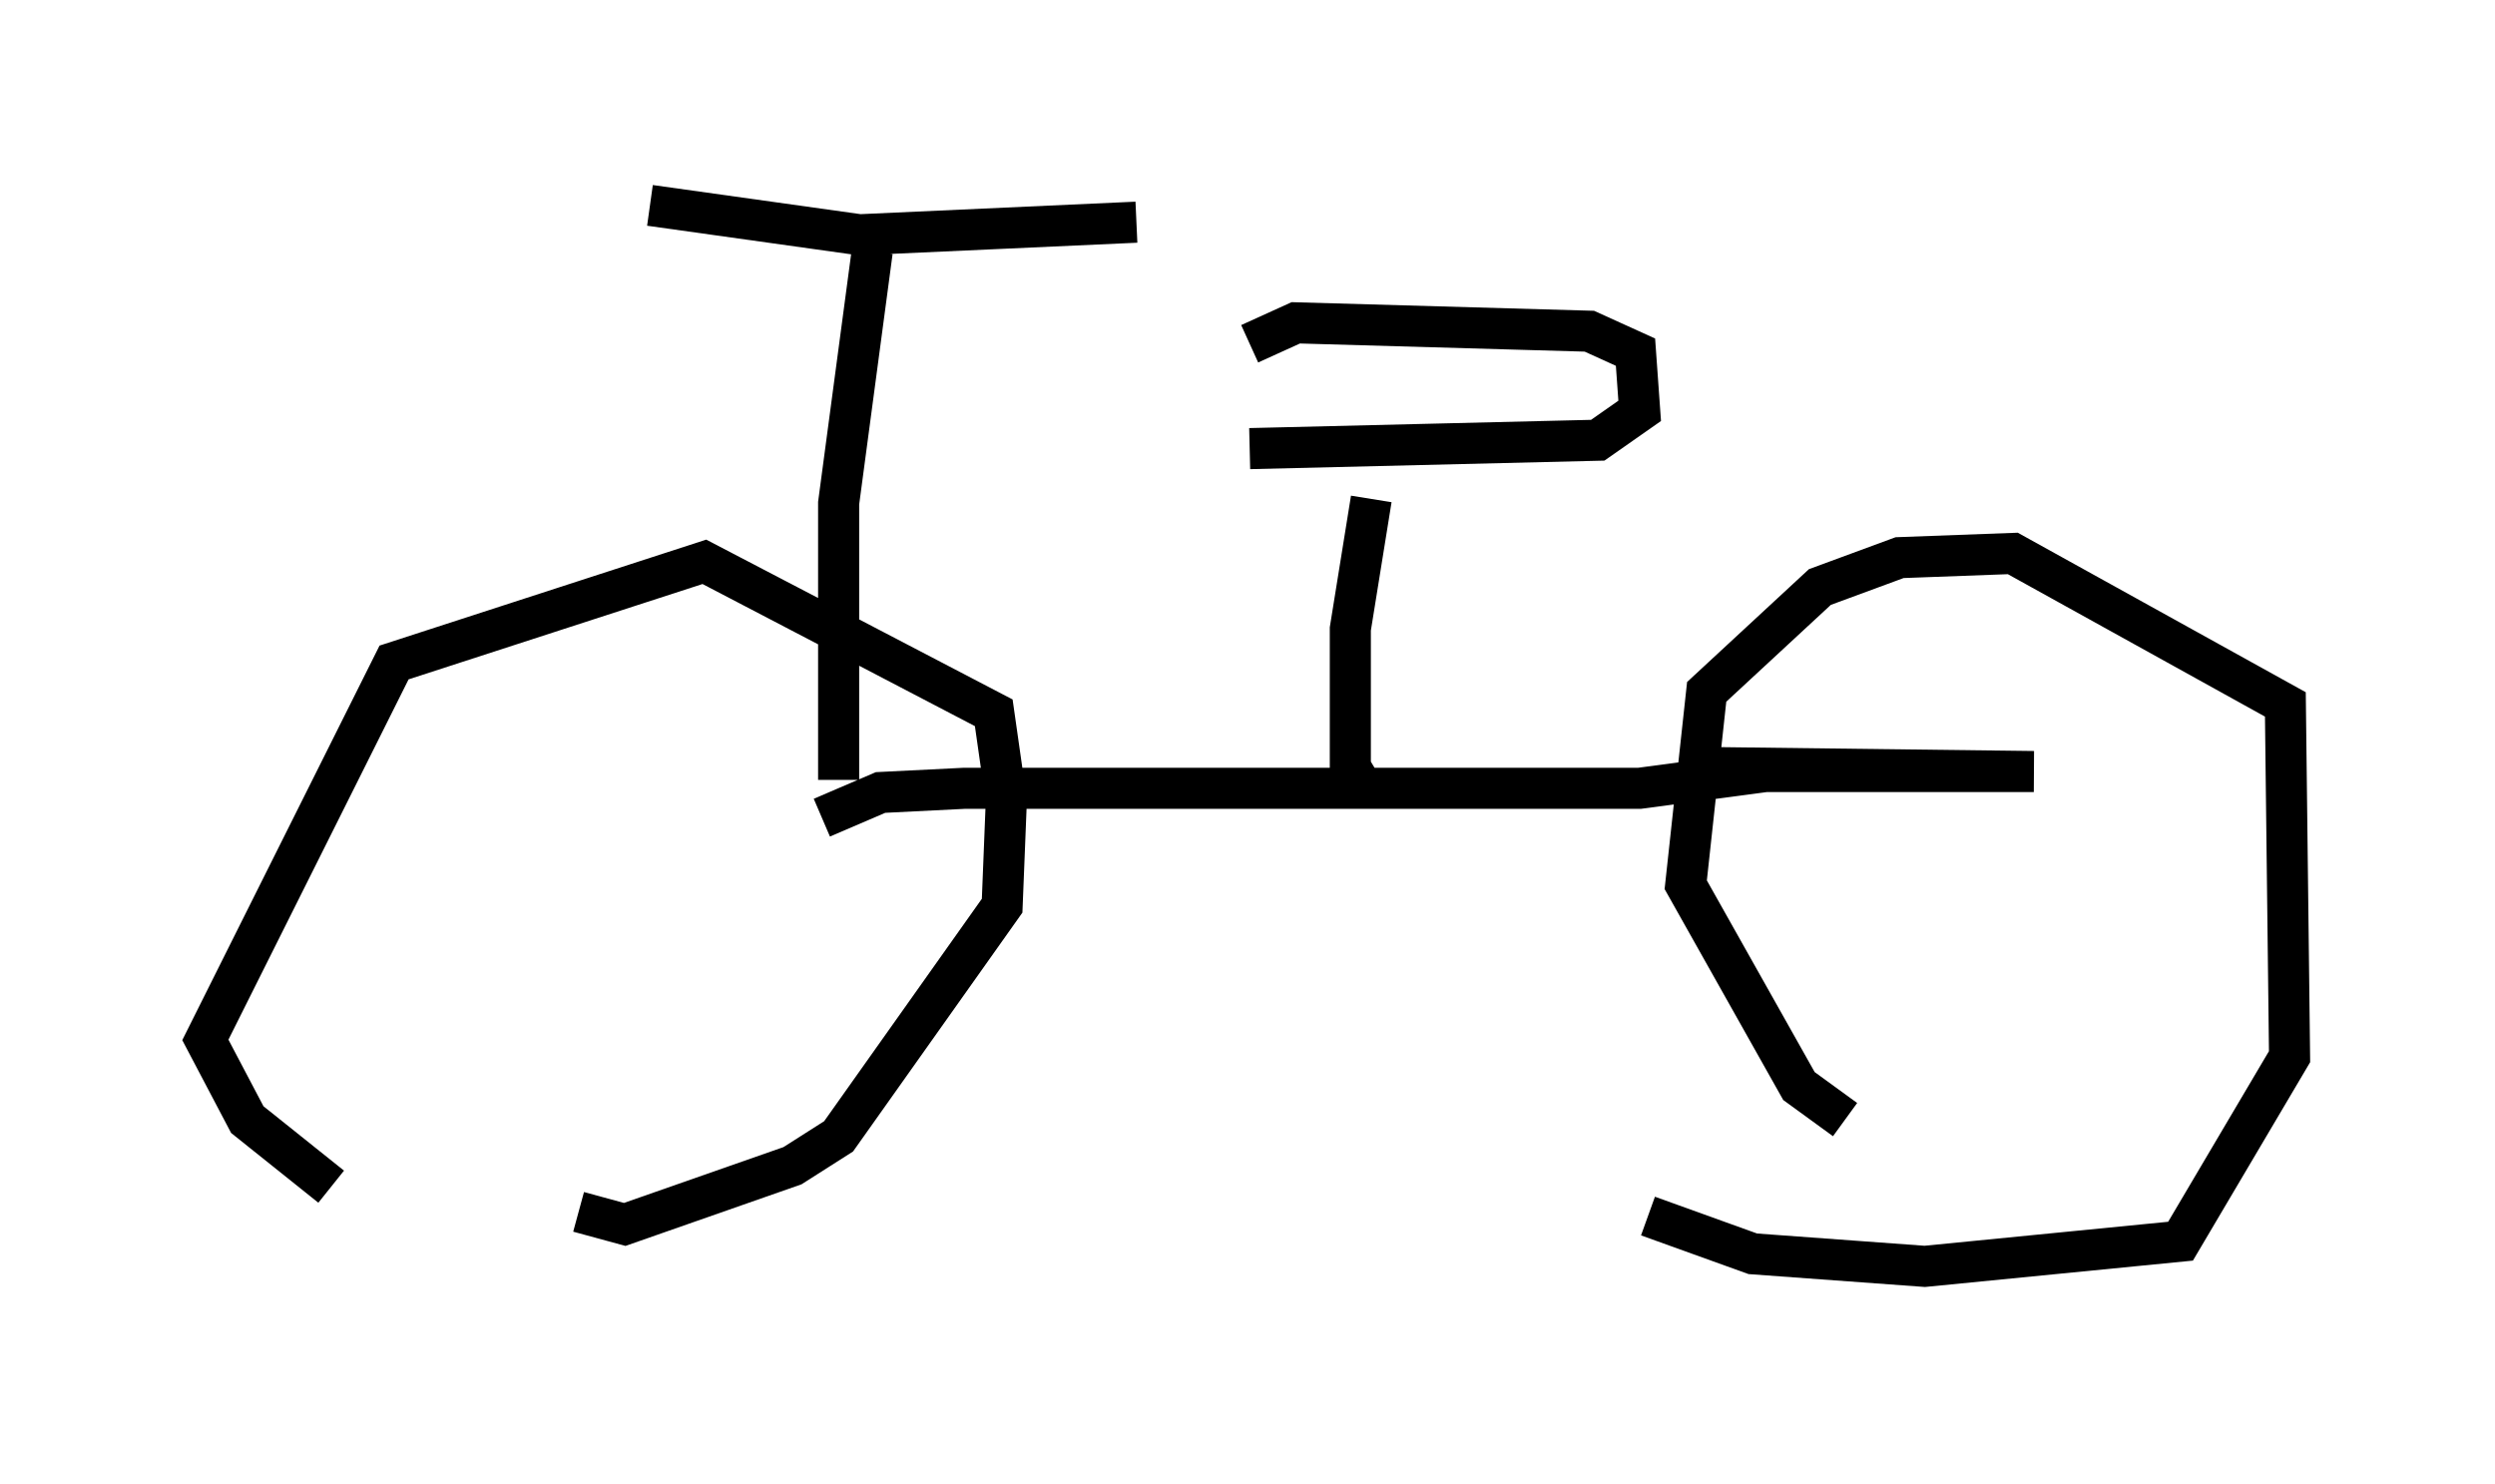 <?xml version="1.0" encoding="utf-8" ?>
<svg baseProfile="full" height="36.134" version="1.1" width="60.736" xmlns="http://www.w3.org/2000/svg" xmlns:ev="http://www.w3.org/2001/xml-events" xmlns:xlink="http://www.w3.org/1999/xlink"><defs /><rect fill="white" height="36.134" width="60.736" x="0" y="0" /><path d="M13.575, 31.134 m-5.513, -2.246 l-2.042, -1.633 -1.021, -1.94 l4.594, -9.188 7.554, -2.45 l7.044, 3.675 0.306, 2.144 l-0.102, 2.552 -3.981, 5.615 l-1.123, 0.715 -4.083, 1.429 l-1.123, -0.306 m30.83, -2.246 l-1.123, -0.817 -2.756, -4.9 l0.51, -4.696 2.756, -2.552 l1.94, -0.715 2.756, -0.102 l6.635, 3.675 0.102, 8.575 l-2.654, 4.492 -6.227, 0.613 l-4.185, -0.306 -2.552, -0.919 m-20.111, -9.698 l1.429, -0.613 2.042, -0.102 l16.436, 0.0 3.063, -0.408 l6.533, 0.0 -8.269, -0.102 m-20.825, 0.306 l0.0, -6.738 0.817, -6.125 m-5.41, -1.123 l5.104, 0.715 6.738, -0.306 m5.513, 13.781 l-0.306, -0.51 0.0, -3.369 l0.51, -3.165 m-2.96, -1.225 l8.473, -0.204 1.021, -0.715 l-0.102, -1.429 -1.123, -0.51 l-7.146, -0.204 -1.123, 0.51 " fill="none" stroke="black" stroke-width="1" /></svg>